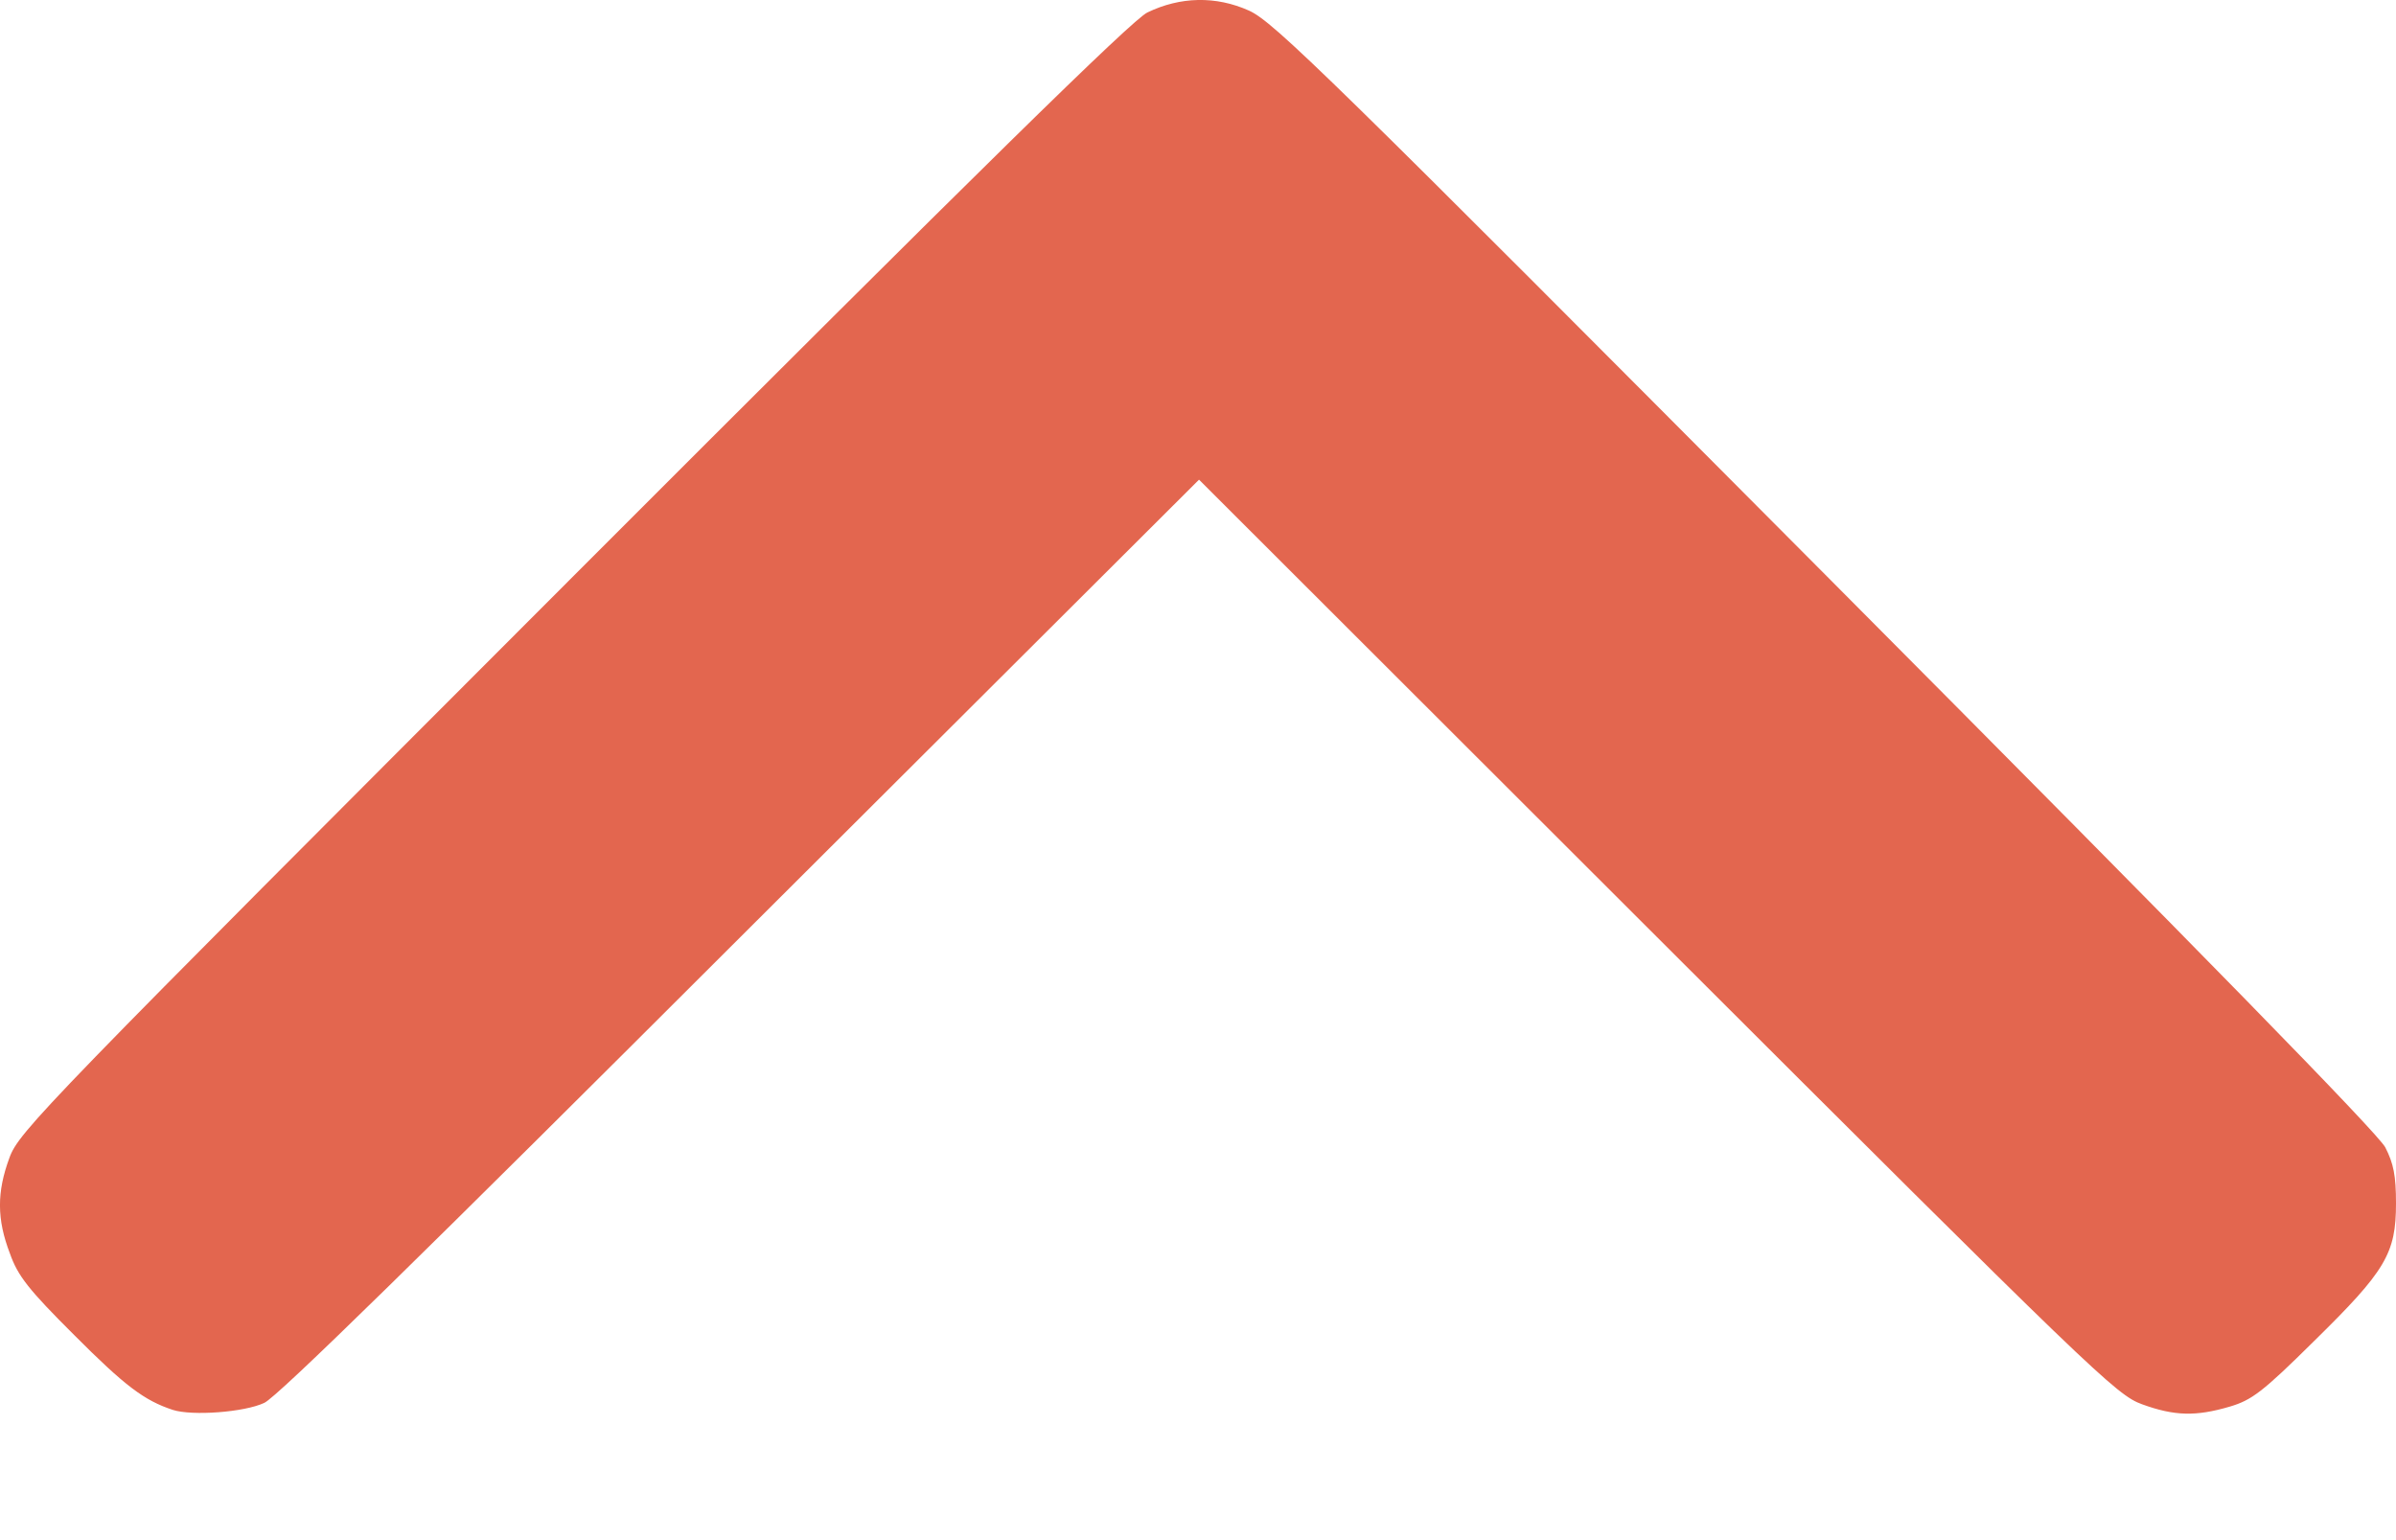 <svg width="14" height="9" viewBox="0 0 14 9" fill="none" xmlns="http://www.w3.org/2000/svg">
<path d="M1.01 8.239C0.843 8.184 0.731 8.1 0.433 7.801C0.167 7.536 0.104 7.456 0.058 7.325C-0.019 7.125 -0.019 6.966 0.055 6.766C0.11 6.613 0.249 6.471 3.348 3.369C5.741 0.974 6.614 0.117 6.704 0.073C6.896 -0.02 7.104 -0.025 7.298 0.062C7.444 0.128 7.756 0.435 10.665 3.358C12.899 5.603 13.89 6.619 13.937 6.704C13.986 6.799 14 6.871 14 7.032C14 7.325 13.94 7.426 13.521 7.837C13.22 8.135 13.157 8.182 13.028 8.22C12.831 8.278 12.705 8.275 12.516 8.206C12.366 8.152 12.237 8.028 9.68 5.474L7.006 2.803L4.328 5.474C2.475 7.325 1.621 8.163 1.544 8.198C1.427 8.253 1.123 8.275 1.01 8.239Z" fill="#E3664F"/>
</svg>
